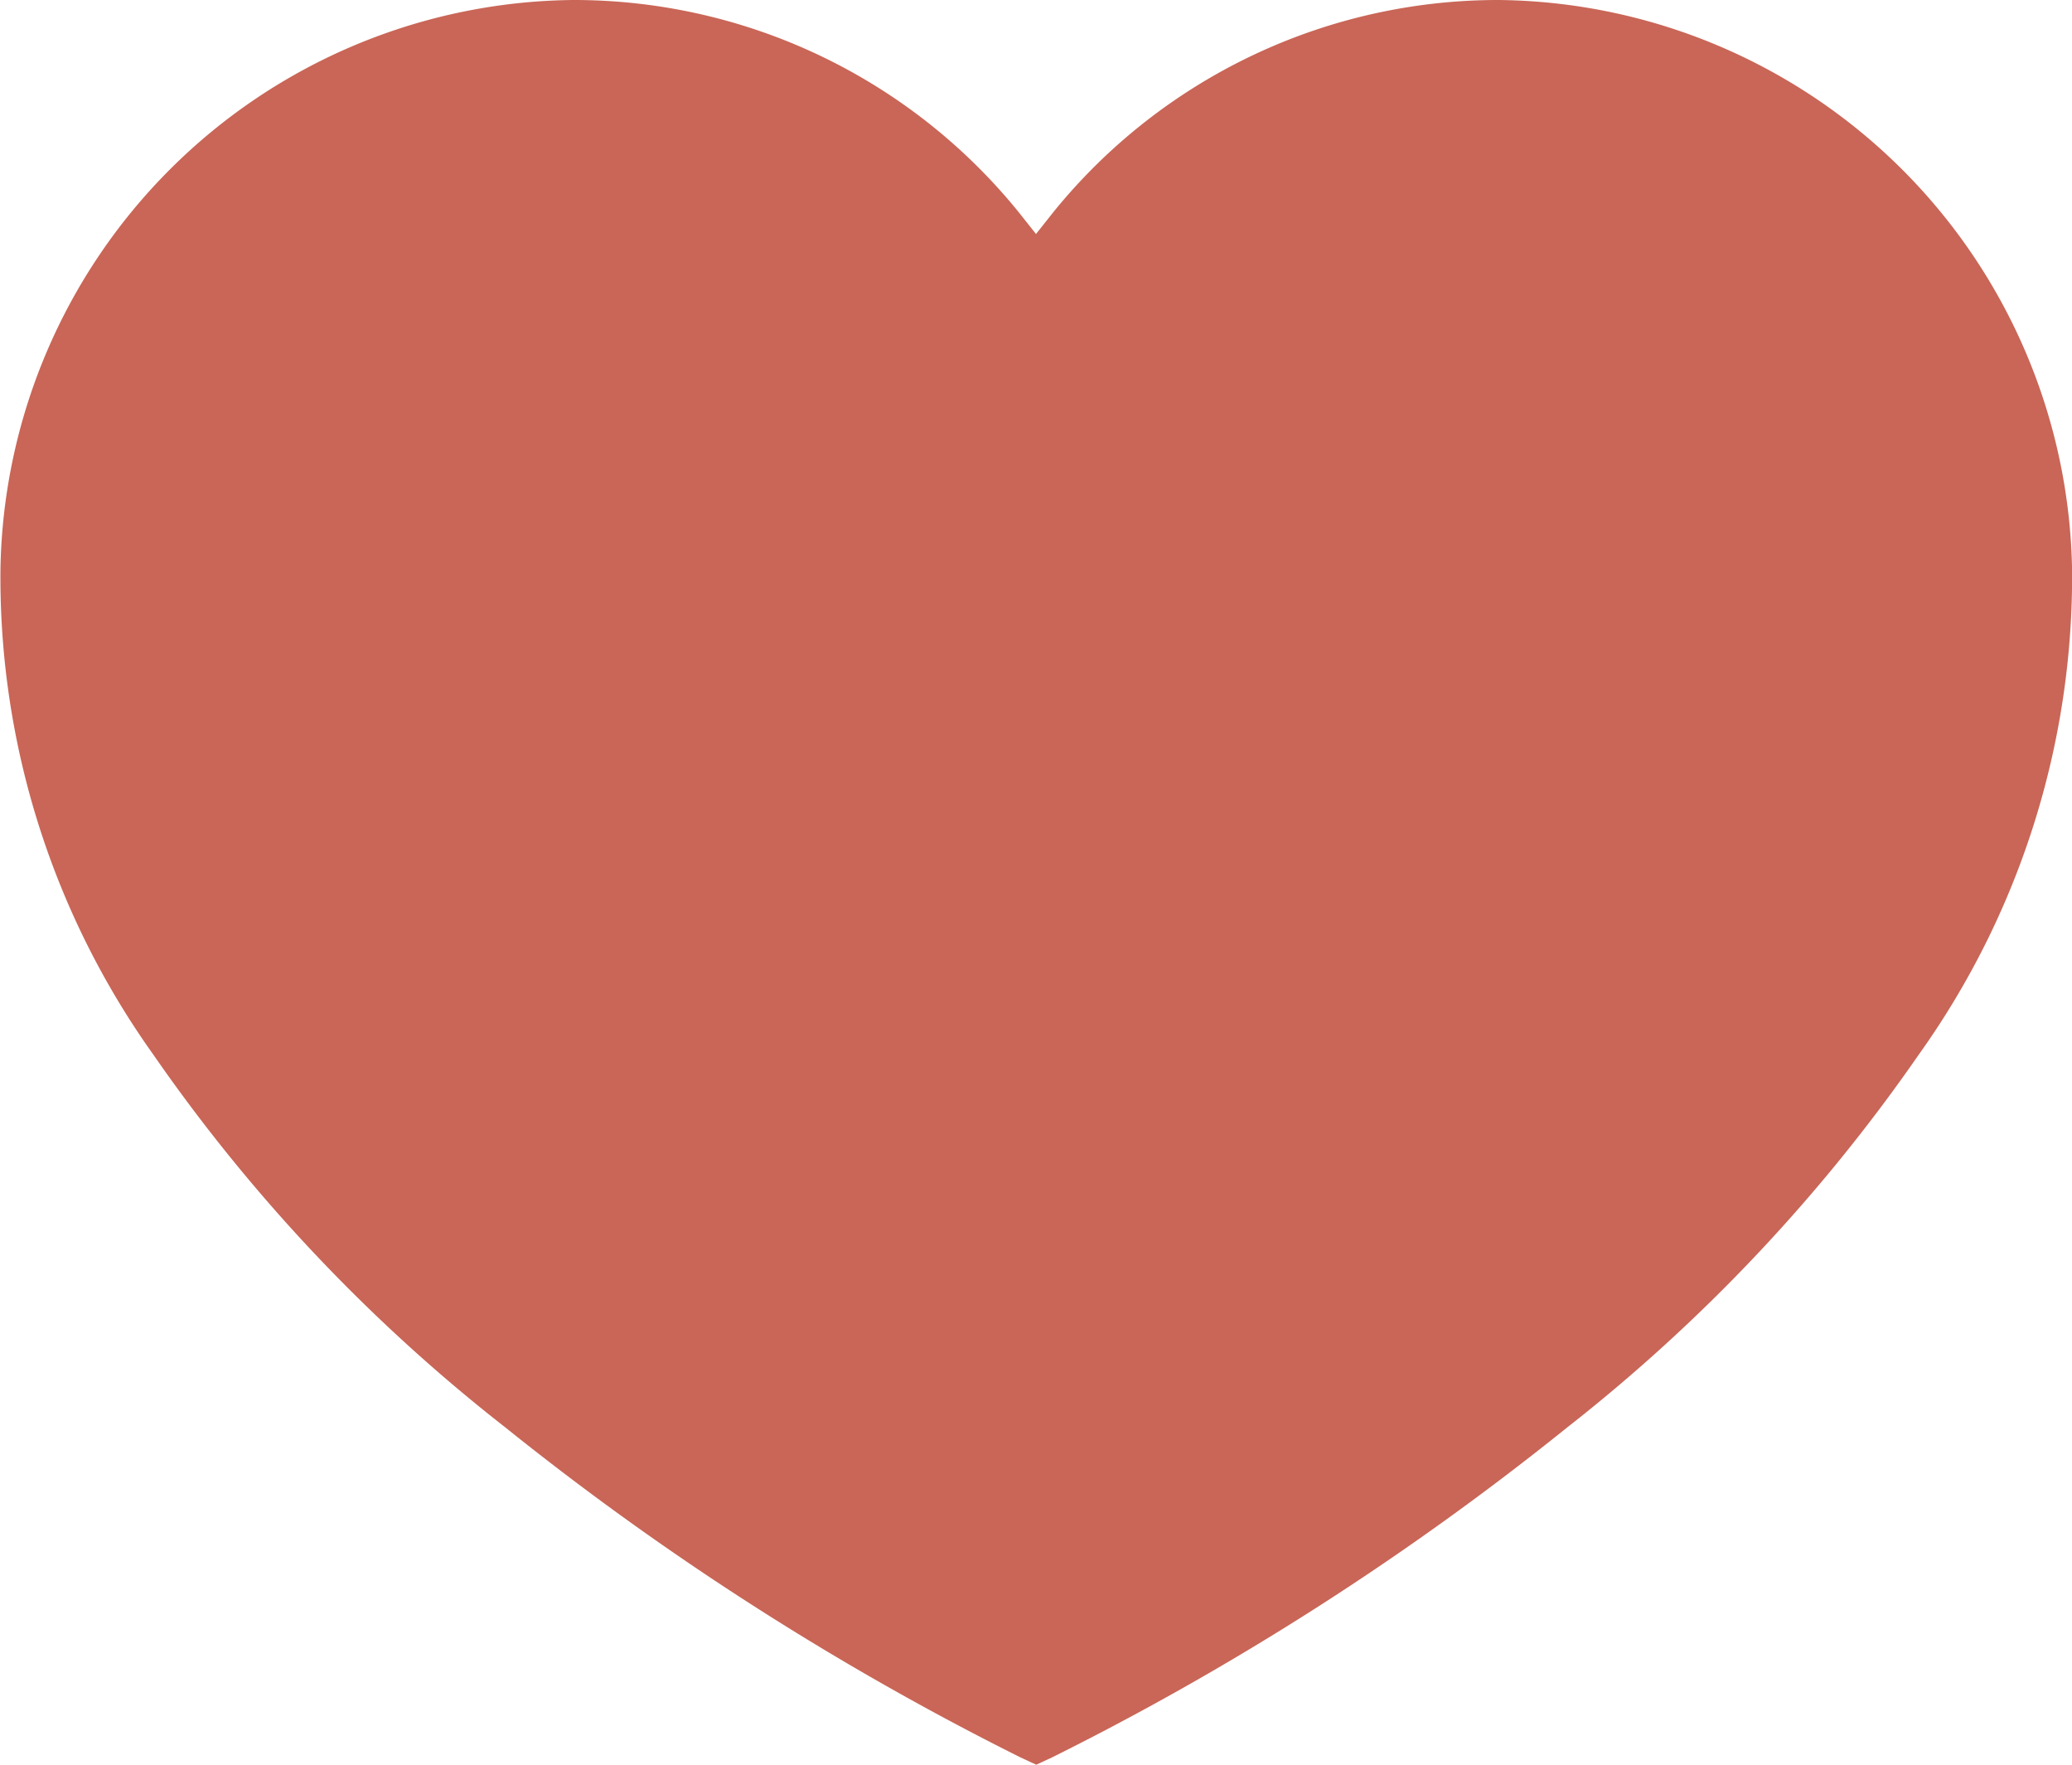<svg xmlns="http://www.w3.org/2000/svg" viewBox="0 0 23.49 20">
    <defs>
        <style>
            .cls-1{fill:#c96657}
        </style>
    </defs>
    <path id="wishlist-heart" d="M17 0a6.49 6.49 0 0 0-5.046 2.4l-.2.252-.2-.252A6.49 6.49 0 0 0 6.5 0 6.56 6.56 0 0 0 .014 6.468a9.314 9.314 0 0 0 1.734 5.486 19.309 19.309 0 0 0 3.991 4.225 32.451 32.451 0 0 0 5.839 3.739l.179.083.179-.083a32.153 32.153 0 0 0 5.839-3.739 19.382 19.382 0 0 0 3.986-4.225A9.323 9.323 0 0 0 23.5 6.468 6.57 6.57 0 0 0 17 0z" class="cls-1" transform="translate(-.009)"/>
</svg>
